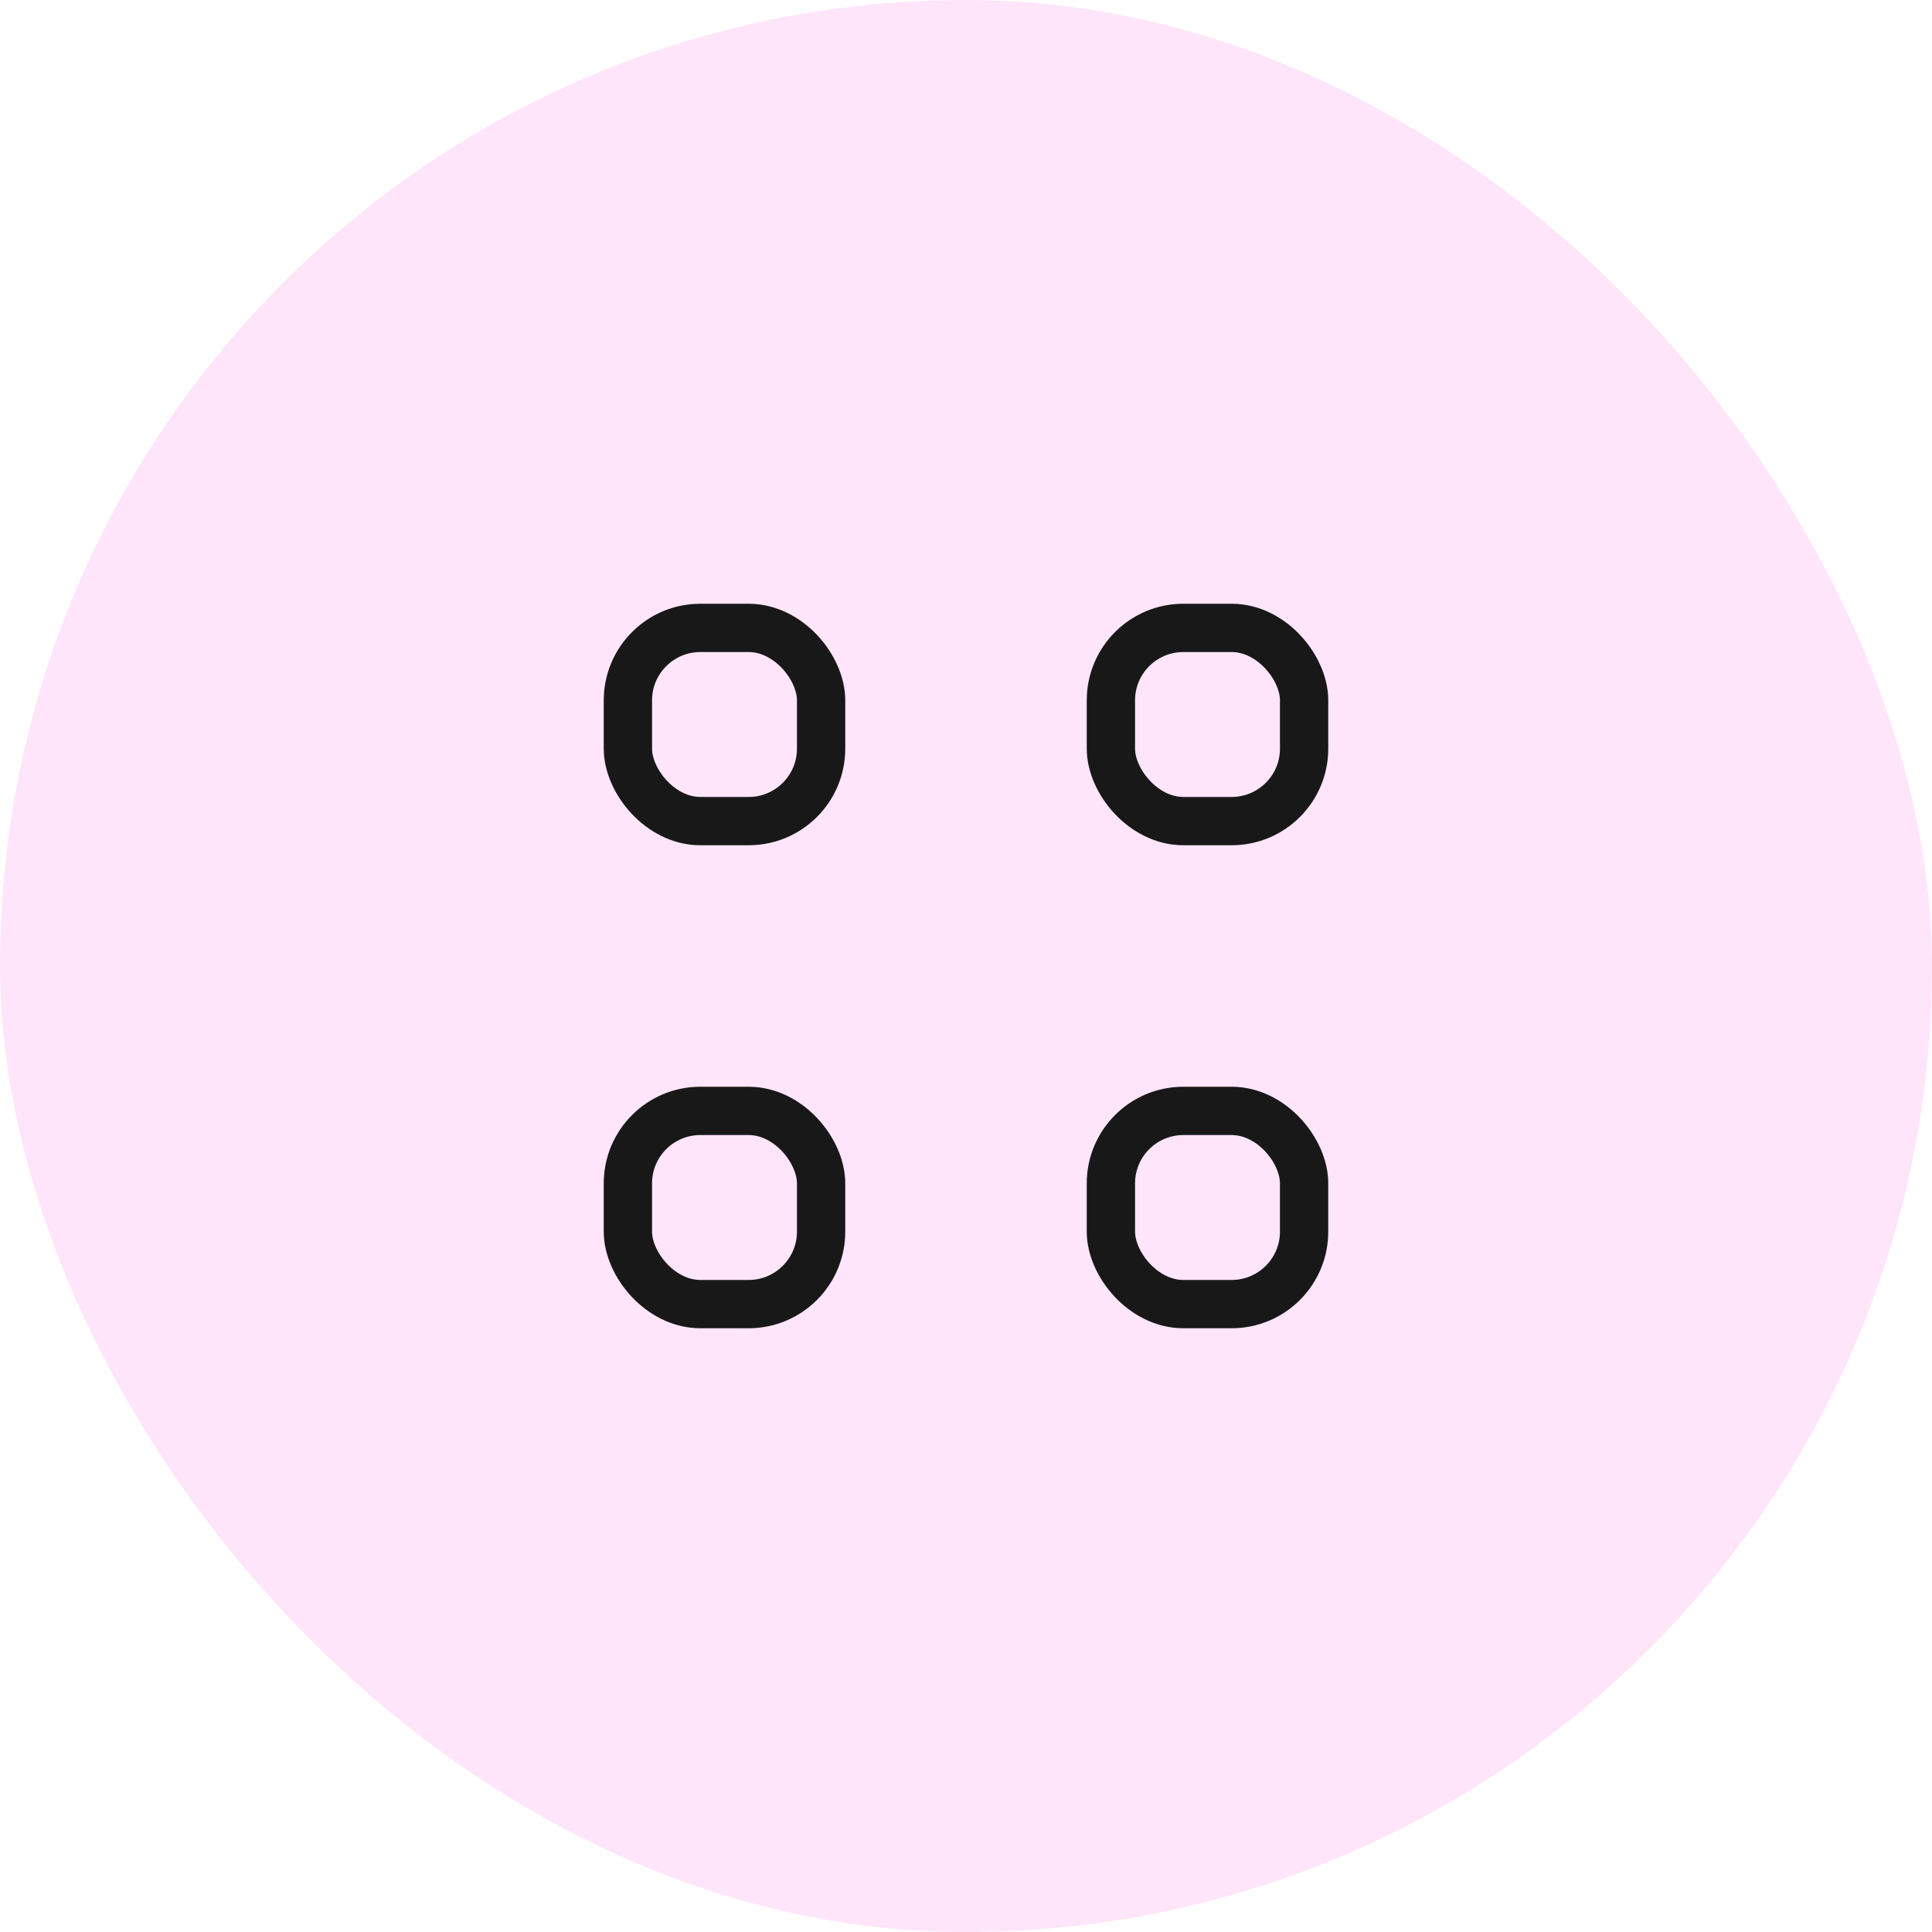<svg width="80" height="80" viewBox="0 0 80 80" fill="none" xmlns="http://www.w3.org/2000/svg">
<rect width="80" height="80" rx="40" fill="#FF7FEA" fill-opacity="0.2"/>
<rect x="26" y="26" width="8" height="8" rx="3" stroke="#181818" stroke-width="2"/>
<rect x="46" y="26" width="8" height="8" rx="3" stroke="#181818" stroke-width="2"/>
<rect x="26" y="46" width="8" height="8" rx="3" stroke="#181818" stroke-width="2"/>
<rect x="46" y="46" width="8" height="8" rx="3" stroke="#181818" stroke-width="2"/>
</svg>
